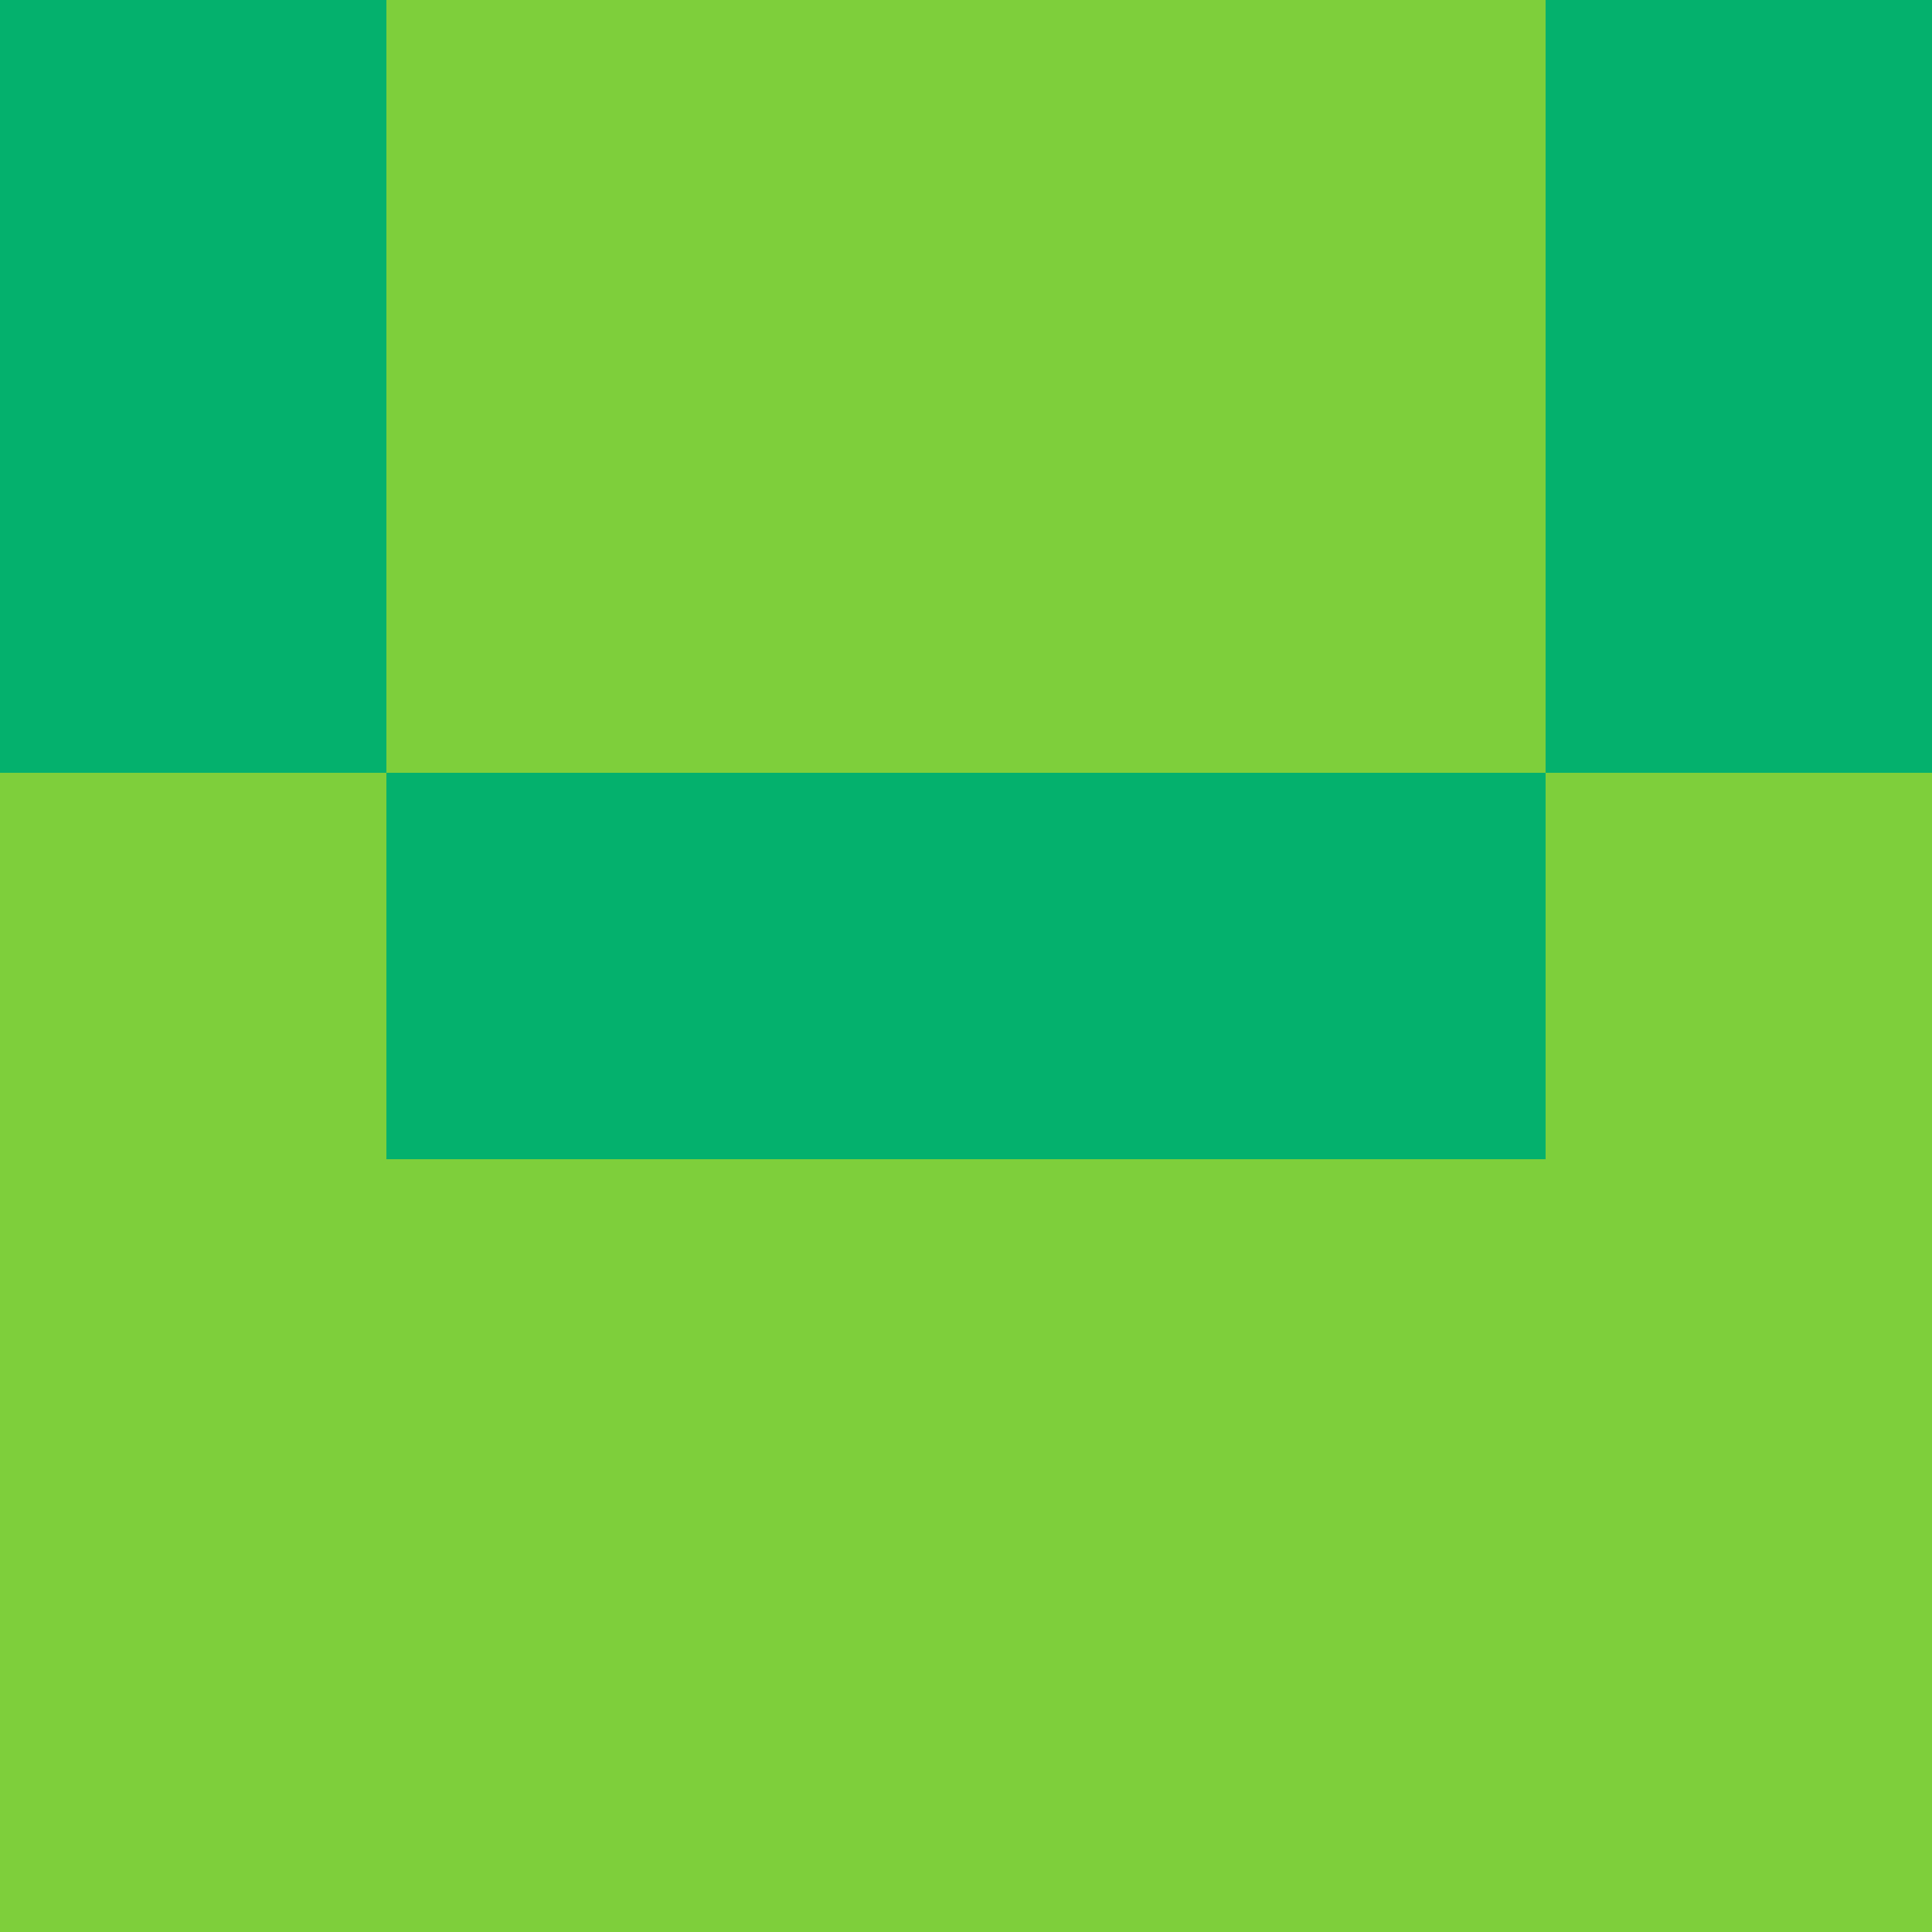 <?xml version="1.0" encoding="utf-8"?>
<!DOCTYPE svg PUBLIC "-//W3C//DTD SVG 20010904//EN"
        "http://www.w3.org/TR/2001/REC-SVG-20010904/DTD/svg10.dtd">

<svg width="400" height="400" viewBox="0 0 5 5"
    xmlns="http://www.w3.org/2000/svg"
    xmlns:xlink="http://www.w3.org/1999/xlink">
            <rect x="0" y="0" width="1" height="1" fill="#04B16D" />
        <rect x="0" y="1" width="1" height="1" fill="#04B16D" />
        <rect x="0" y="2" width="1" height="1" fill="#7ECF3B" />
        <rect x="0" y="3" width="1" height="1" fill="#7ECF3B" />
        <rect x="0" y="4" width="1" height="1" fill="#7ECF3B" />
                <rect x="1" y="0" width="1" height="1" fill="#7ECF3B" />
        <rect x="1" y="1" width="1" height="1" fill="#7ECF3B" />
        <rect x="1" y="2" width="1" height="1" fill="#04B16D" />
        <rect x="1" y="3" width="1" height="1" fill="#7ECF3B" />
        <rect x="1" y="4" width="1" height="1" fill="#7ECF3B" />
                <rect x="2" y="0" width="1" height="1" fill="#7ECF3B" />
        <rect x="2" y="1" width="1" height="1" fill="#7ECF3B" />
        <rect x="2" y="2" width="1" height="1" fill="#04B16D" />
        <rect x="2" y="3" width="1" height="1" fill="#7ECF3B" />
        <rect x="2" y="4" width="1" height="1" fill="#7ECF3B" />
                <rect x="3" y="0" width="1" height="1" fill="#7ECF3B" />
        <rect x="3" y="1" width="1" height="1" fill="#7ECF3B" />
        <rect x="3" y="2" width="1" height="1" fill="#04B16D" />
        <rect x="3" y="3" width="1" height="1" fill="#7ECF3B" />
        <rect x="3" y="4" width="1" height="1" fill="#7ECF3B" />
                <rect x="4" y="0" width="1" height="1" fill="#04B16D" />
        <rect x="4" y="1" width="1" height="1" fill="#04B16D" />
        <rect x="4" y="2" width="1" height="1" fill="#7ECF3B" />
        <rect x="4" y="3" width="1" height="1" fill="#7ECF3B" />
        <rect x="4" y="4" width="1" height="1" fill="#7ECF3B" />
        
</svg>


